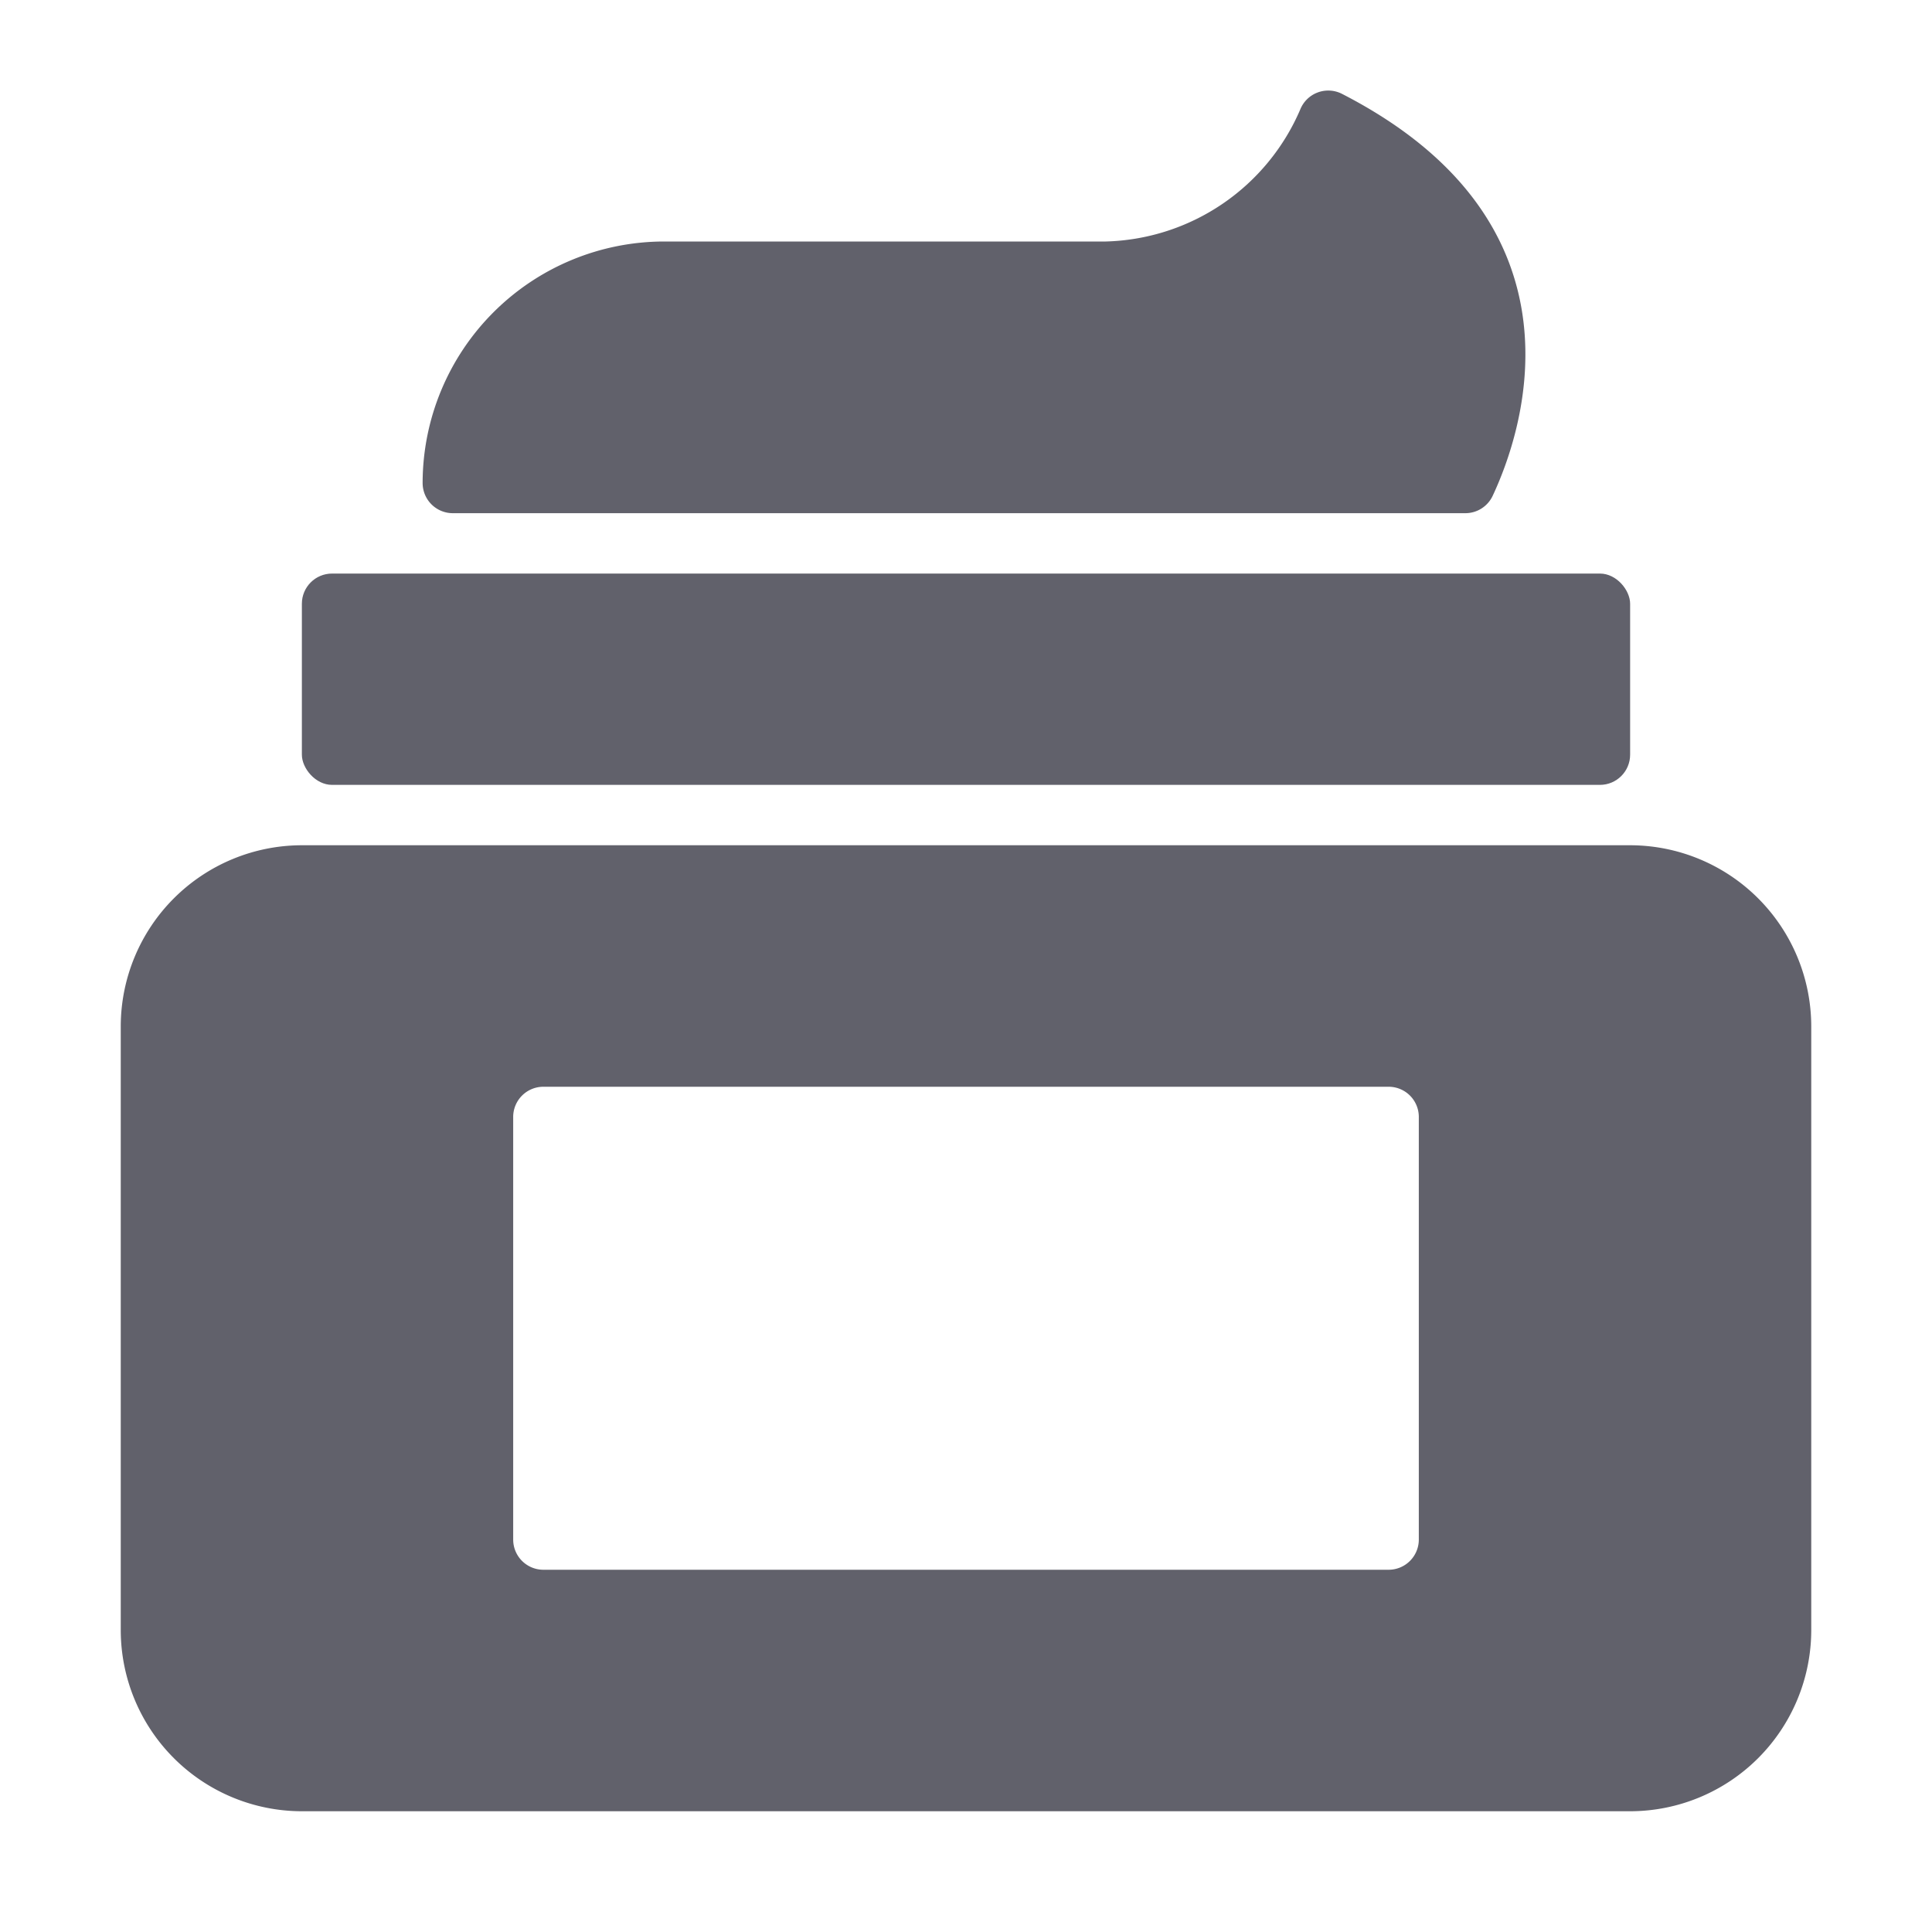<svg xmlns="http://www.w3.org/2000/svg" height="64" width="64" viewBox="0 0 64 64"><title>hair gel 2</title><g fill="#61616b" class="nc-icon-wrapper"><path d="M54,28H10a6.006,6.006,0,0,0-6,6V54a6.006,6.006,0,0,0,6,6H54a6.006,6.006,0,0,0,6-6V34A6.006,6.006,0,0,0,54,28ZM47,51a1,1,0,0,1-1,1H18a1,1,0,0,1-1-1V37a1,1,0,0,1,1-1H46a1,1,0,0,1,1,1Z" fill="#61616b"></path><rect x="10" y="19" width="44" height="7" rx="1" fill="#61616b"></rect><path d="M15,17H48.541a1,1,0,0,0,.905-.574c.955-2.033,3.418-9-4.989-13.316a1,1,0,0,0-1.384.515A7.218,7.218,0,0,1,36.625,8H22a8.009,8.009,0,0,0-8,8A1,1,0,0,0,15,17Z" fill="#61616b" data-color="color-2"></path></g></svg>